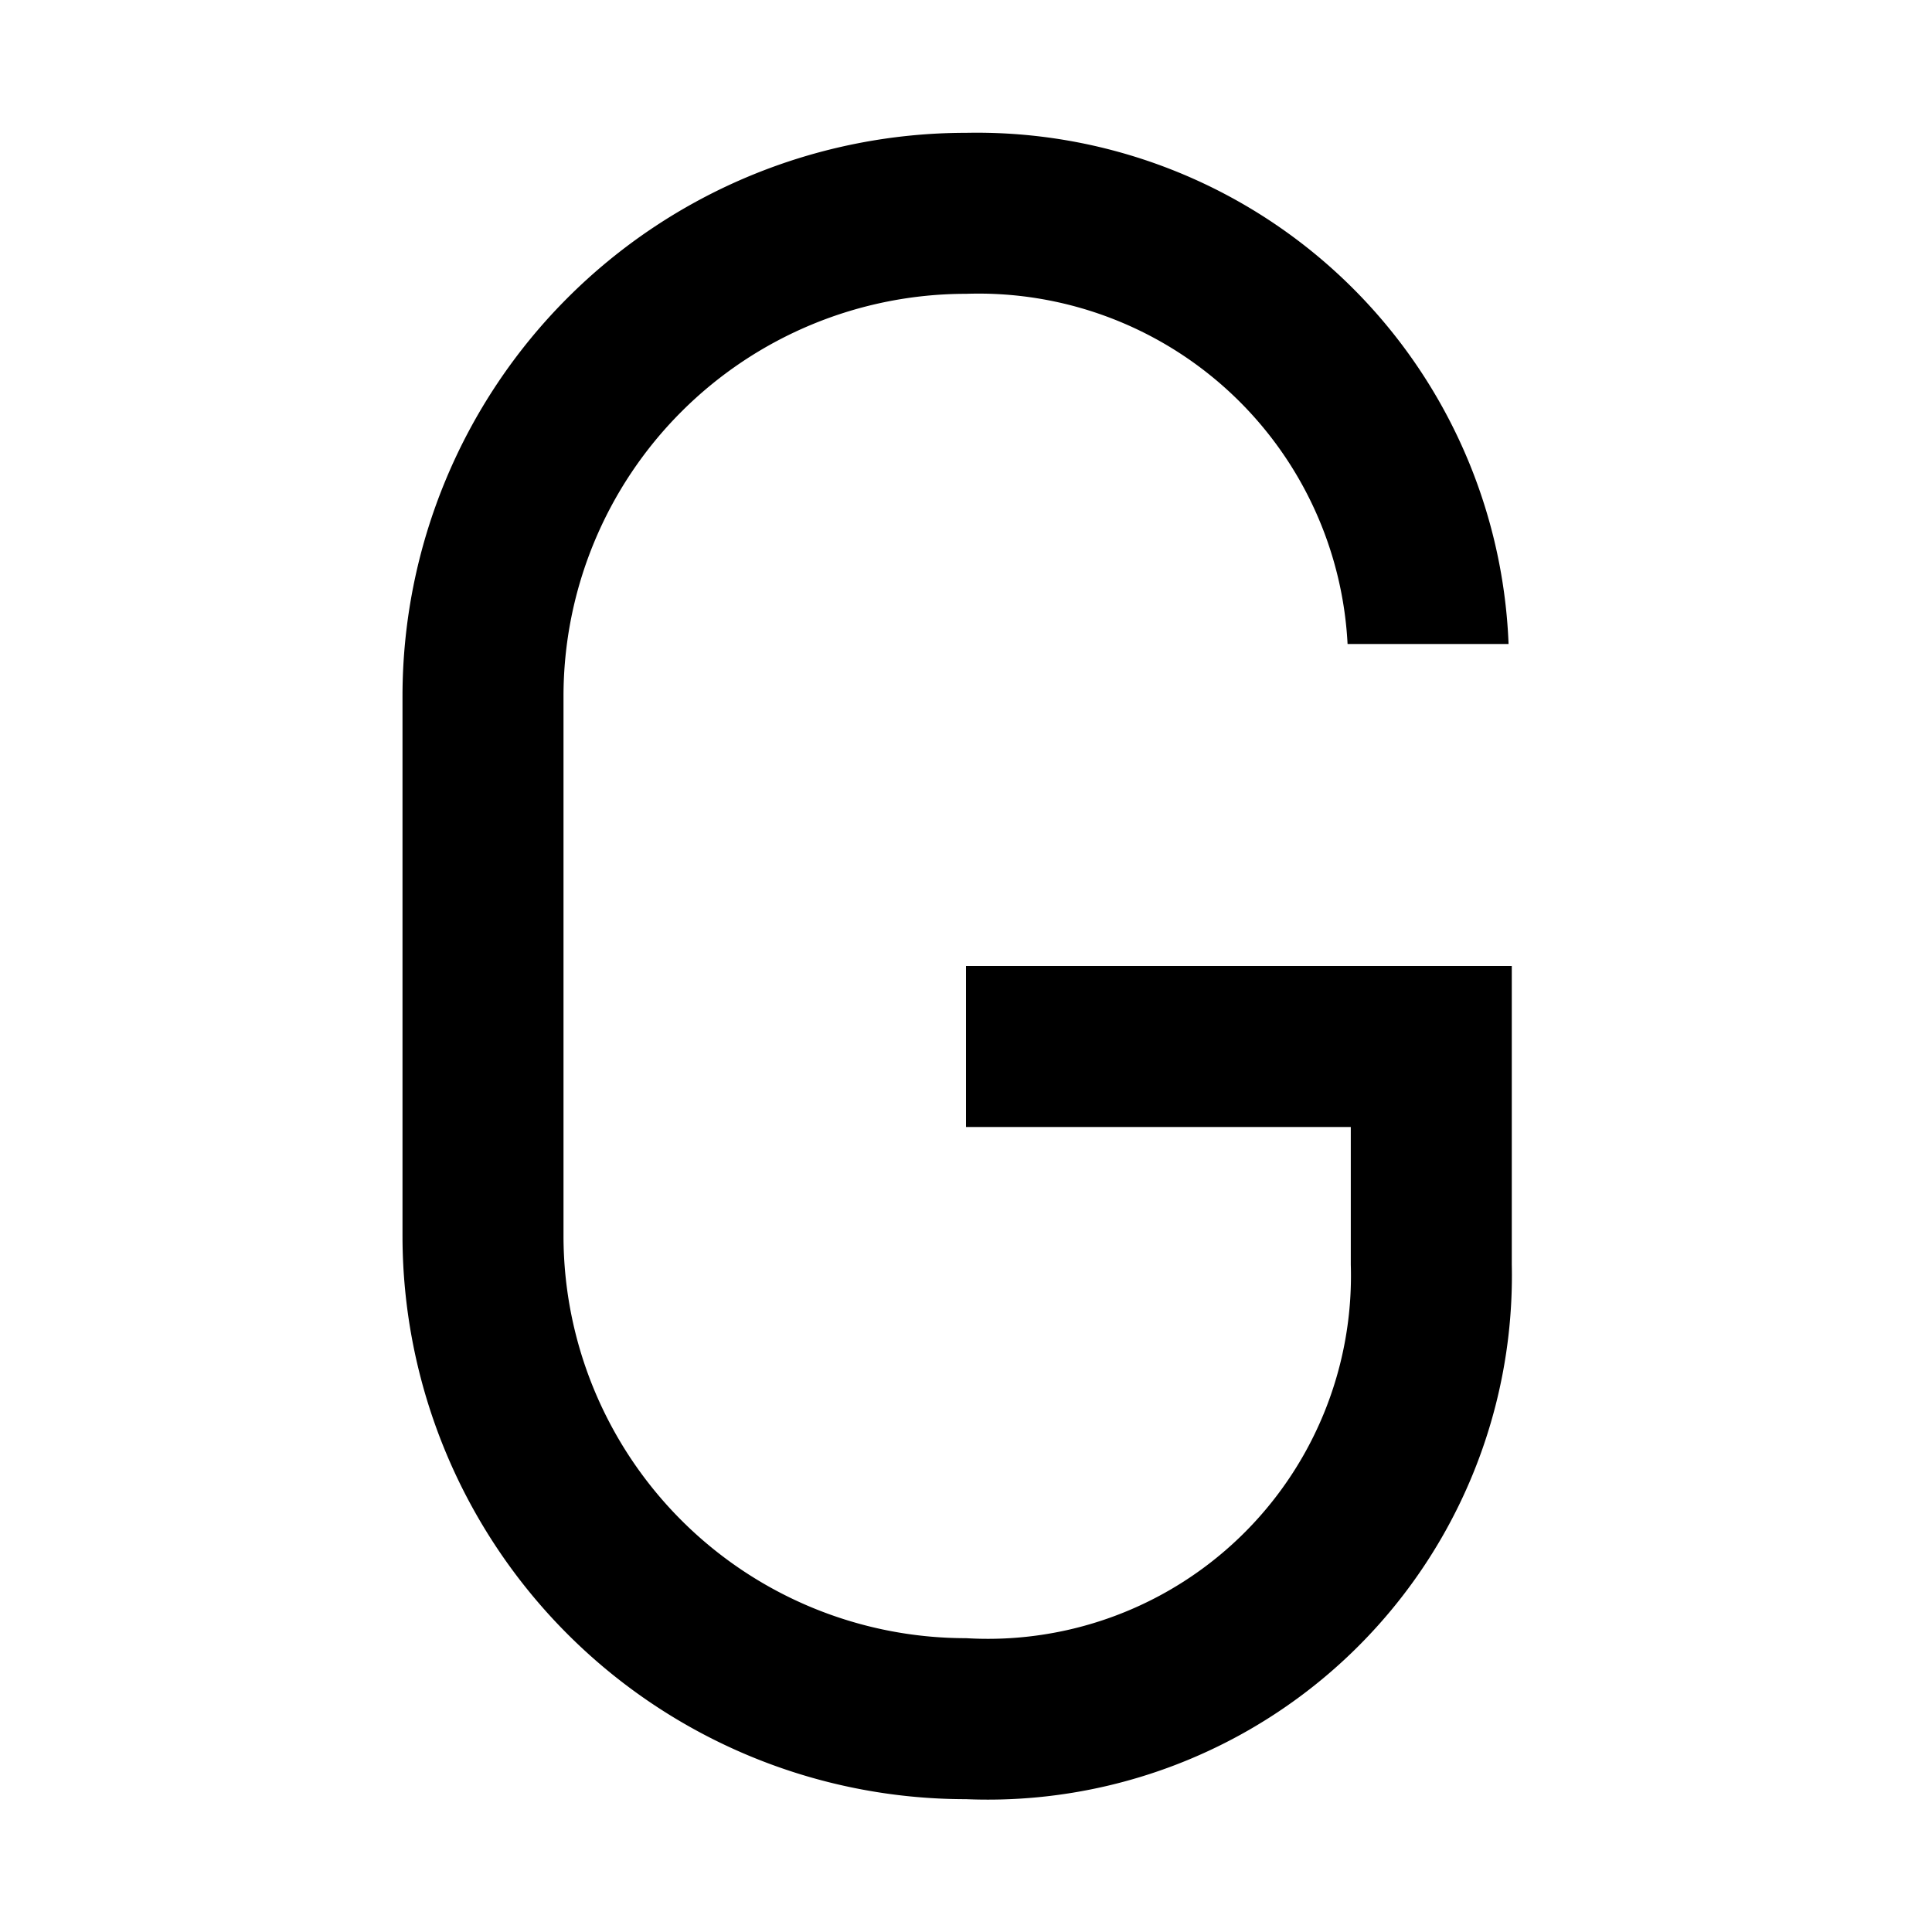 <svg id="Layer_1" data-name="Layer 1" xmlns="http://www.w3.org/2000/svg" viewBox="0 0 24 24"><title>iconoteka_g_letter_b_a</title><path d="M12,12v2h4.78v1.71A4.51,4.51,0,0,1,12,20.35a5,5,0,0,1-5-5V8.65a5,5,0,0,1,5-5A4.59,4.59,0,0,1,16.74,8h2A6.61,6.61,0,0,0,12,1.65a7,7,0,0,0-7,7v6.7a7,7,0,0,0,7,7,6.51,6.51,0,0,0,6.78-6.64V12Z"/></svg>